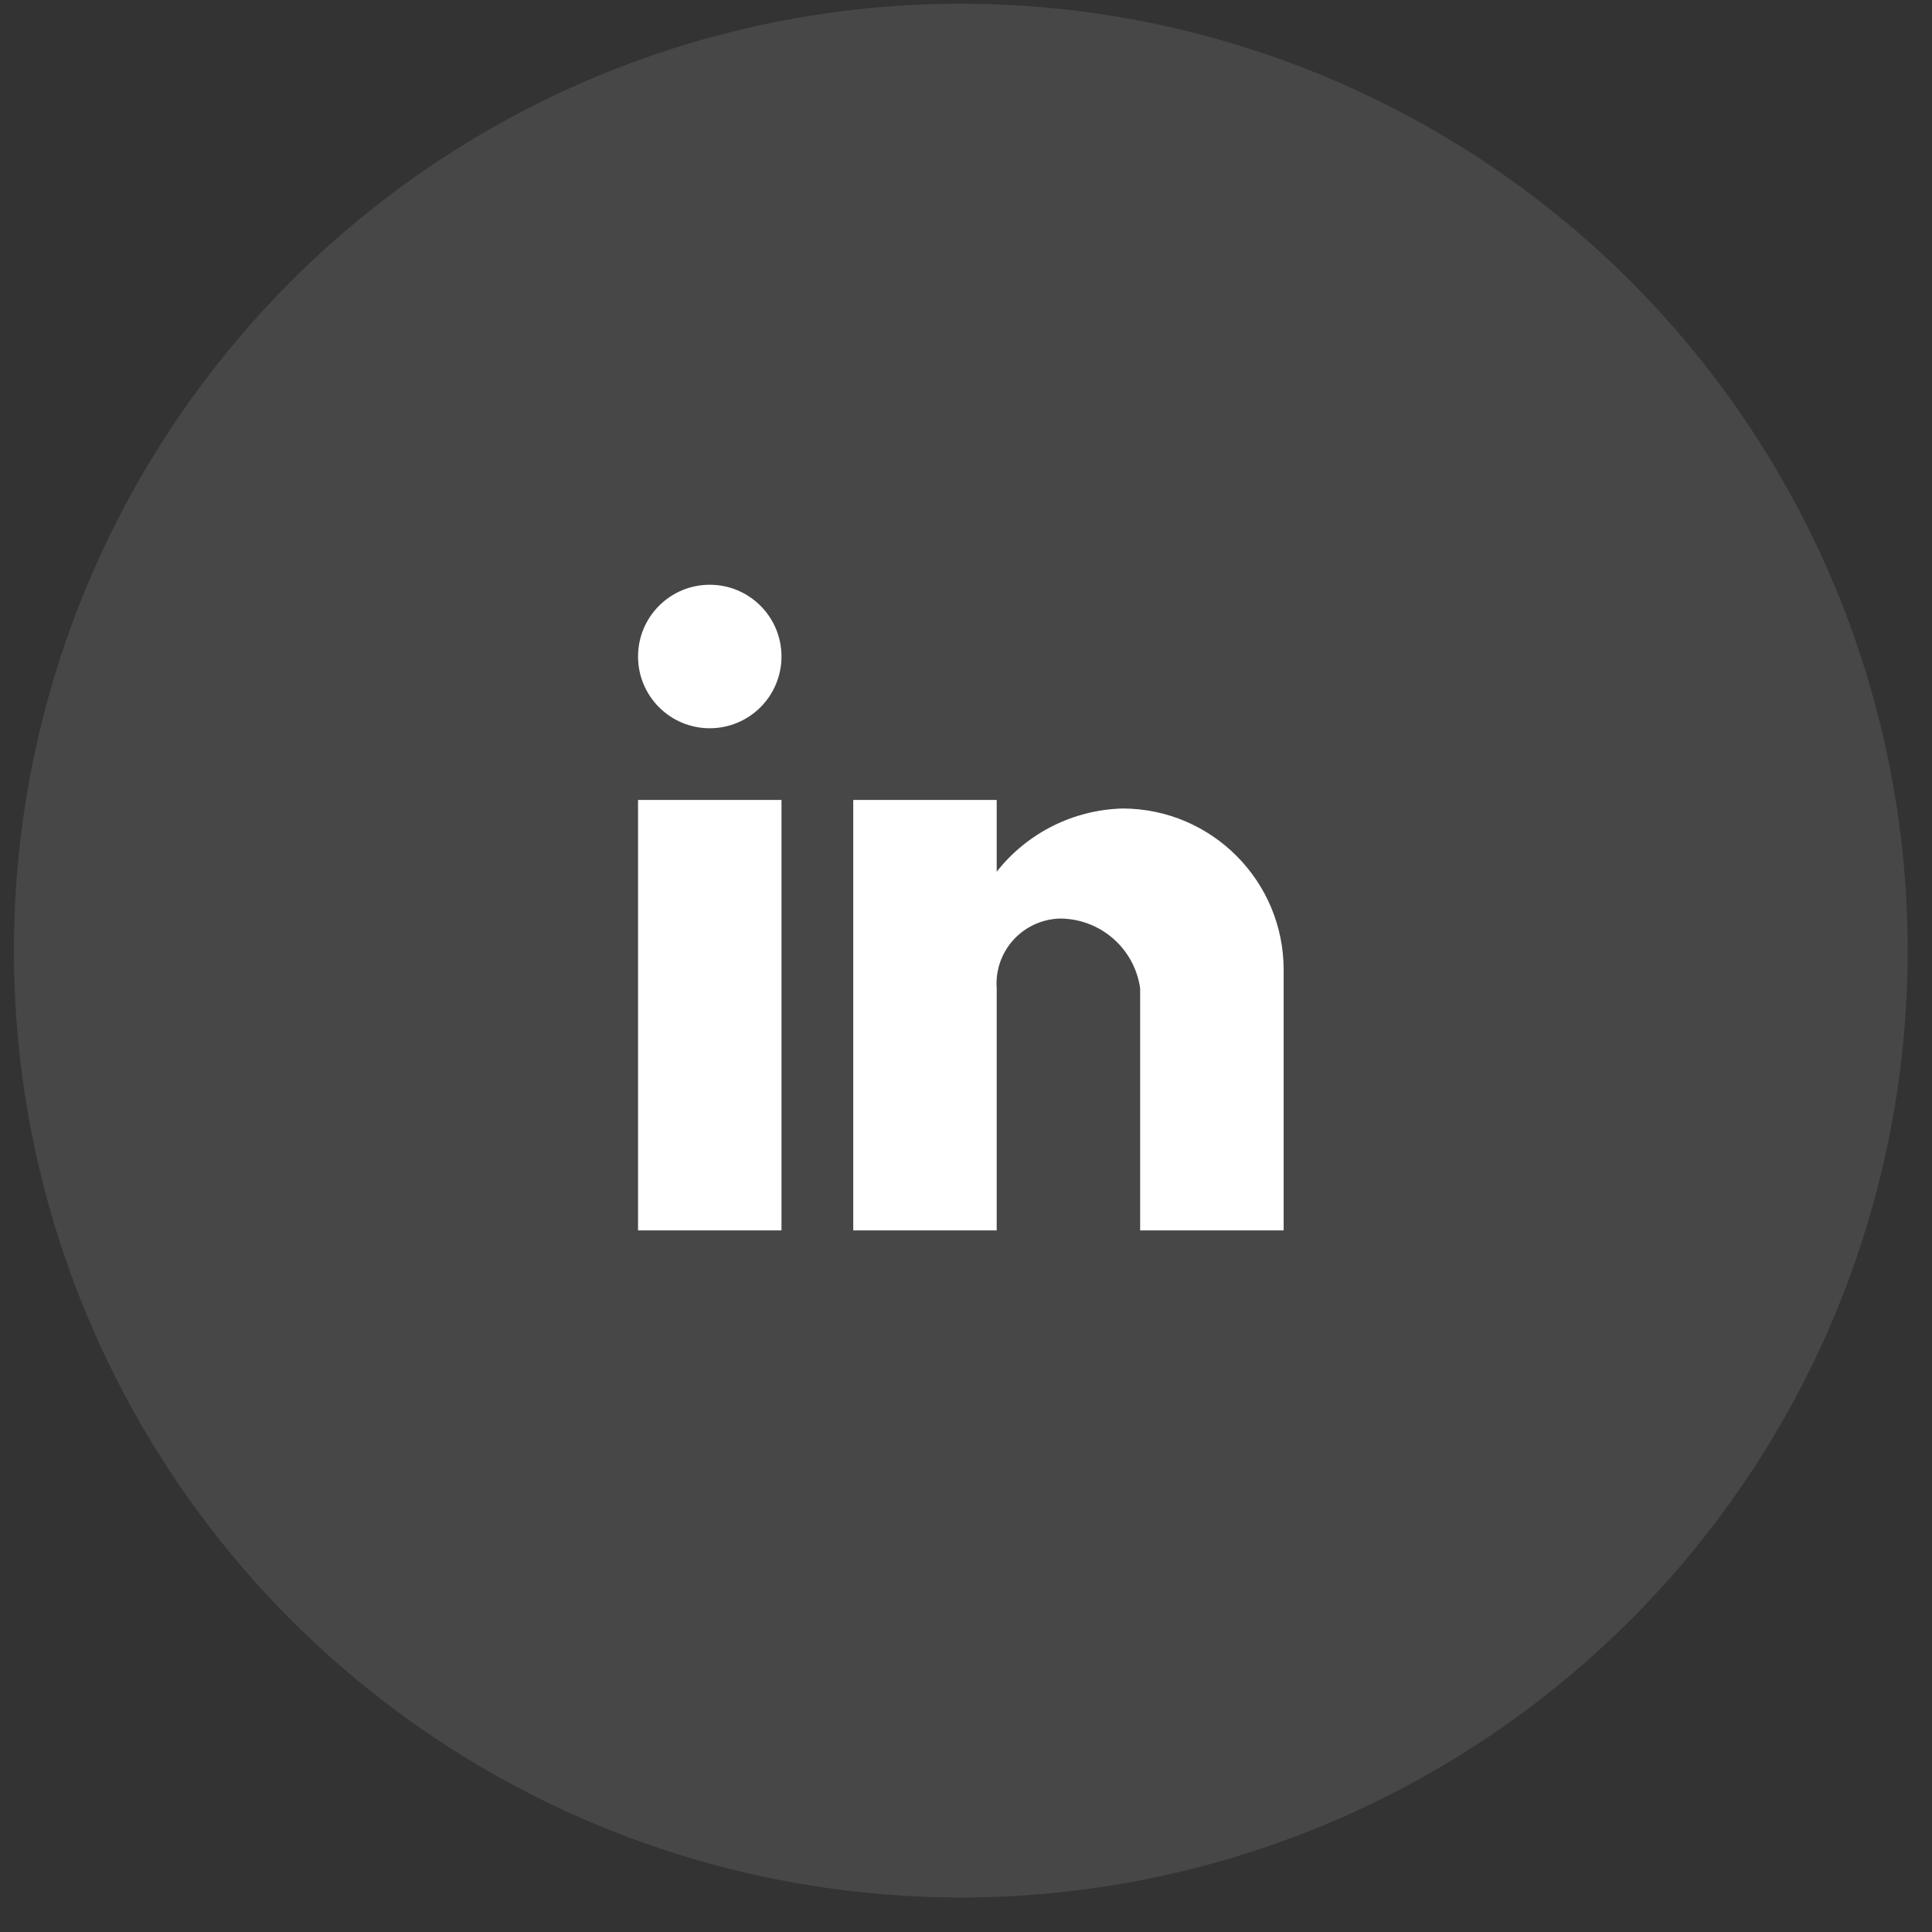 <svg width="36" height="36" viewBox="0 0 36 36" fill="none" xmlns="http://www.w3.org/2000/svg">
<rect x="0" y="0" width="36" height="36" fill="#333333" stroke="none"/>
<circle cx="17.903" cy="17.713" r="17.644" fill="white" fill-opacity="0.1"/>
<path d="M18.572 22.927H15.899V14.906H18.572V16.243C19.142 15.518 20.006 15.086 20.928 15.065C22.586 15.074 23.924 16.423 23.919 18.081V22.927H21.245V18.415C21.139 17.669 20.498 17.114 19.744 17.116C19.414 17.127 19.102 17.271 18.881 17.516C18.66 17.761 18.548 18.086 18.572 18.415V22.927ZM14.562 22.927H11.889V14.906H14.562V22.927ZM13.225 13.57C12.487 13.57 11.889 12.971 11.889 12.233C11.889 11.495 12.487 10.896 13.225 10.896C13.964 10.896 14.562 11.495 14.562 12.233C14.562 12.588 14.421 12.928 14.171 13.178C13.92 13.429 13.58 13.57 13.225 13.57Z" fill="white"/>
</svg>
